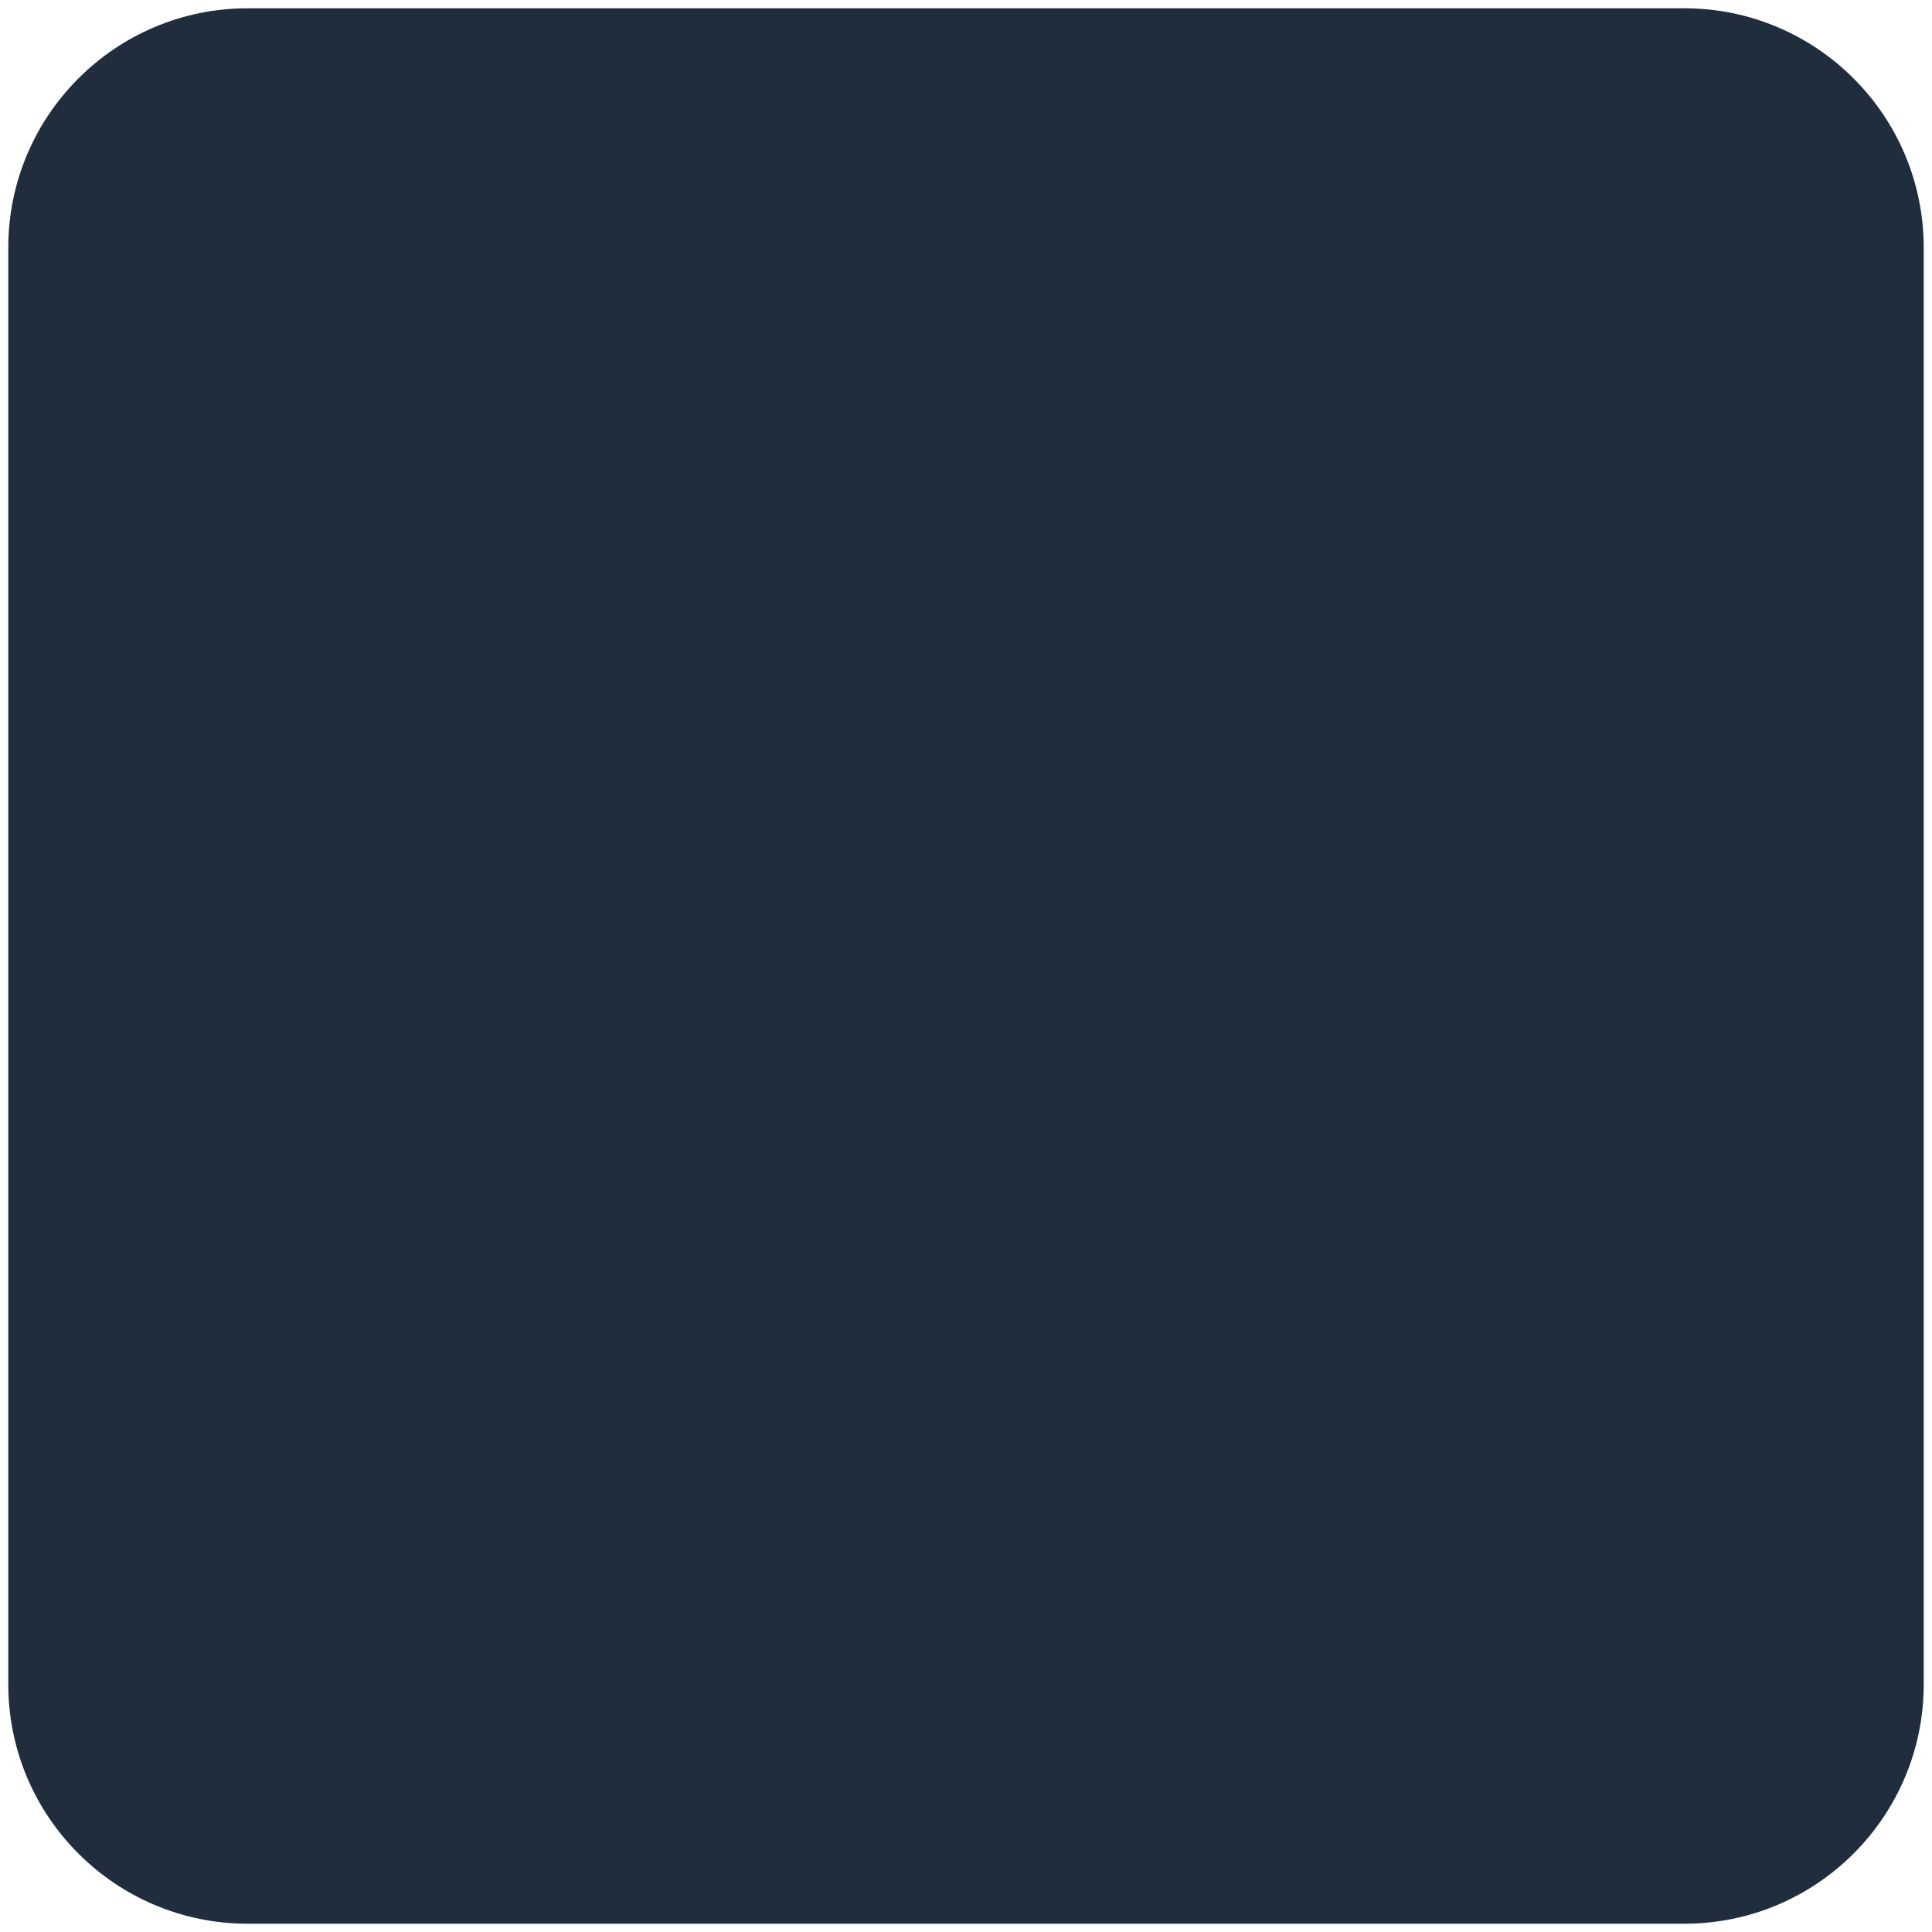  <svg
  width="14"
  height="14"
  viewBox="0 0 14 14"
  fill="none"
  xmlns="http://www.w3.org/2000/svg"
>
  <path
    d="M0.06 1.795C0.06 0.837 0.837 0.06 1.795 0.06H12.205C13.163 0.06 13.94 0.837 13.94 1.795V12.205C13.94 13.163 13.163 13.94 12.205 13.94H1.795C0.837 13.94 0.06 13.163 0.06 12.205V1.795Z"
    fill="#1F2D3D"
  />
</svg>